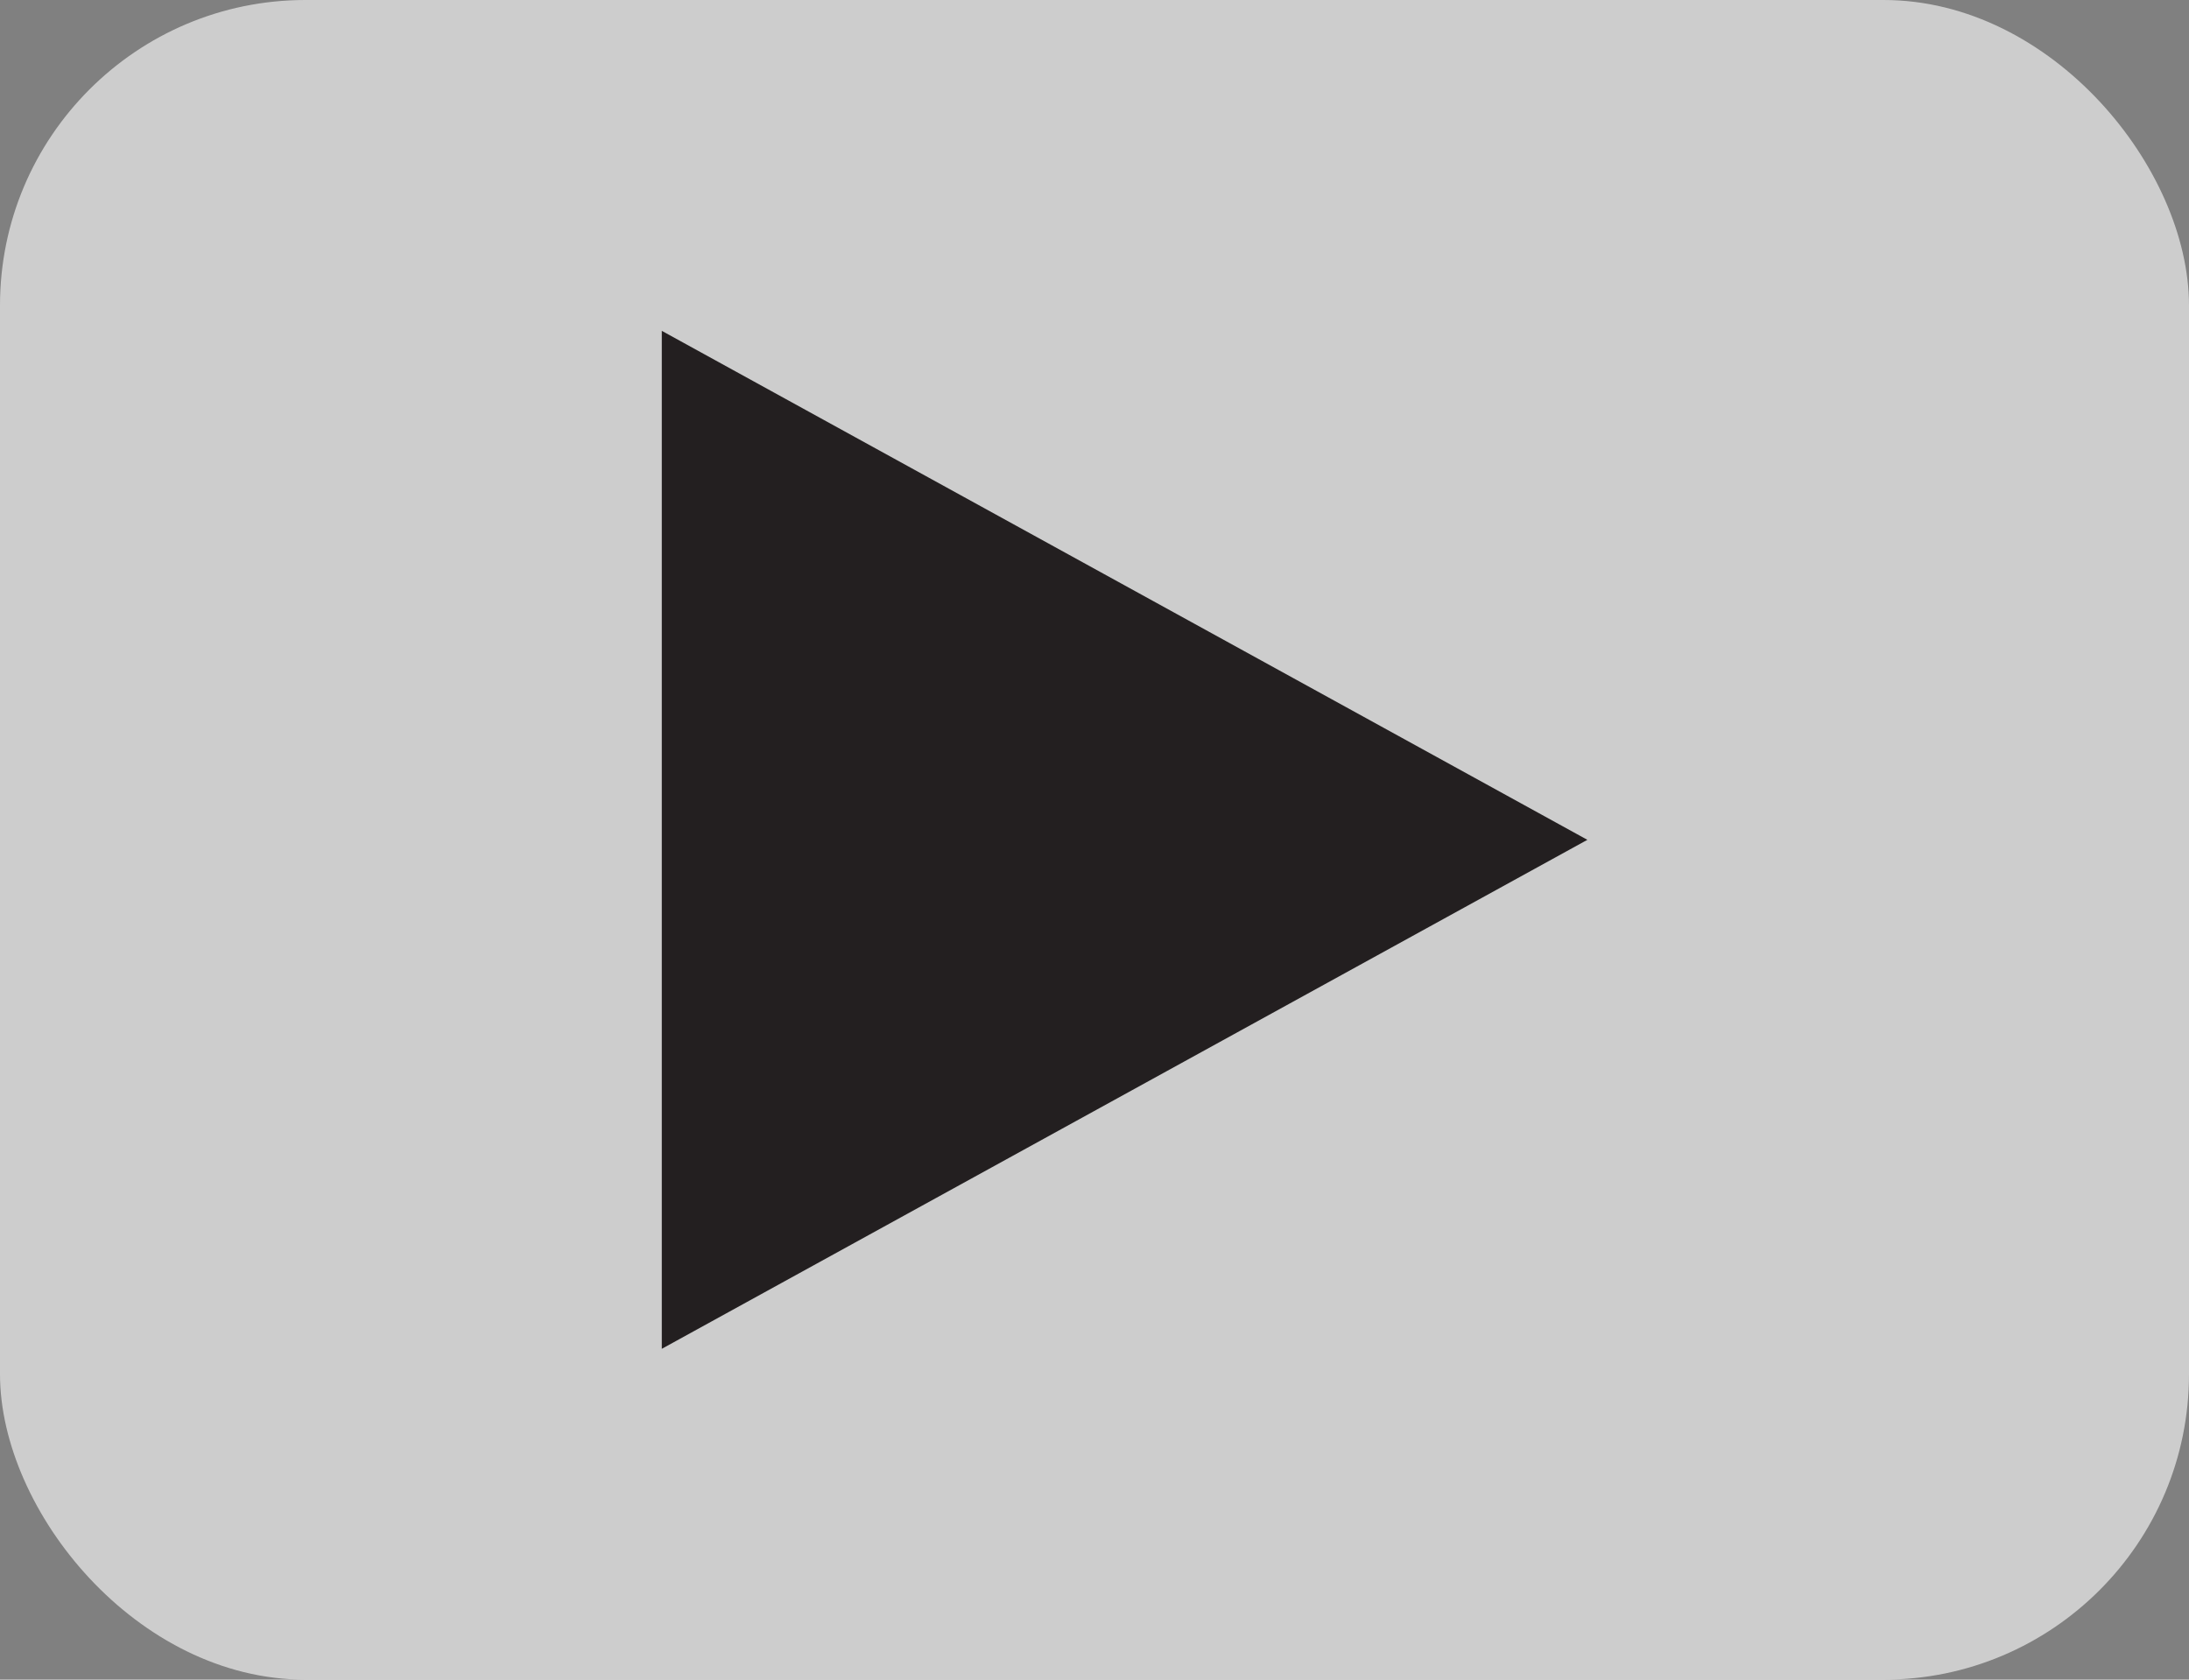<?xml version="1.0" encoding="UTF-8"?>
<svg width="86px" height="66px" viewBox="0 0 86 66" version="1.1" xmlns="http://www.w3.org/2000/svg" xmlns:xlink="http://www.w3.org/1999/xlink">
    <rect x="0" y="0" width="86" height="66" fill="#808080" stroke="none"/>
    <!-- Generator: sketchtool 50.2 (55047) - http://www.bohemiancoding.com/sketch -->
    <title>1122B42C-8AC0-4C5D-8148-0D8681F87057</title>
    <desc>Created with sketchtool.</desc>
    <defs></defs>
    <g id="Desktop" stroke="none" stroke-width="1" fill="none" fill-rule="evenodd">
        <g id="Catalogue" transform="translate(-1367, -3618)">
            <g id="Inforamtional-Section" transform="translate(230, 3031)">
                <g id="Block-2" transform="translate(0, 440)">
                    <g id="play-icon" transform="translate(1137, 147)">
                        <rect id="Triangle-3" fill="#FFFFFF" opacity="0.606" x="0" y="0" width="86" height="66" rx="12"></rect>
                        <polygon id="Triangle-3" fill="#231F20" points="62.364 33 26 53 26 13"></polygon>
                    </g>
                </g>
            </g>
        </g>
    </g>
</svg>